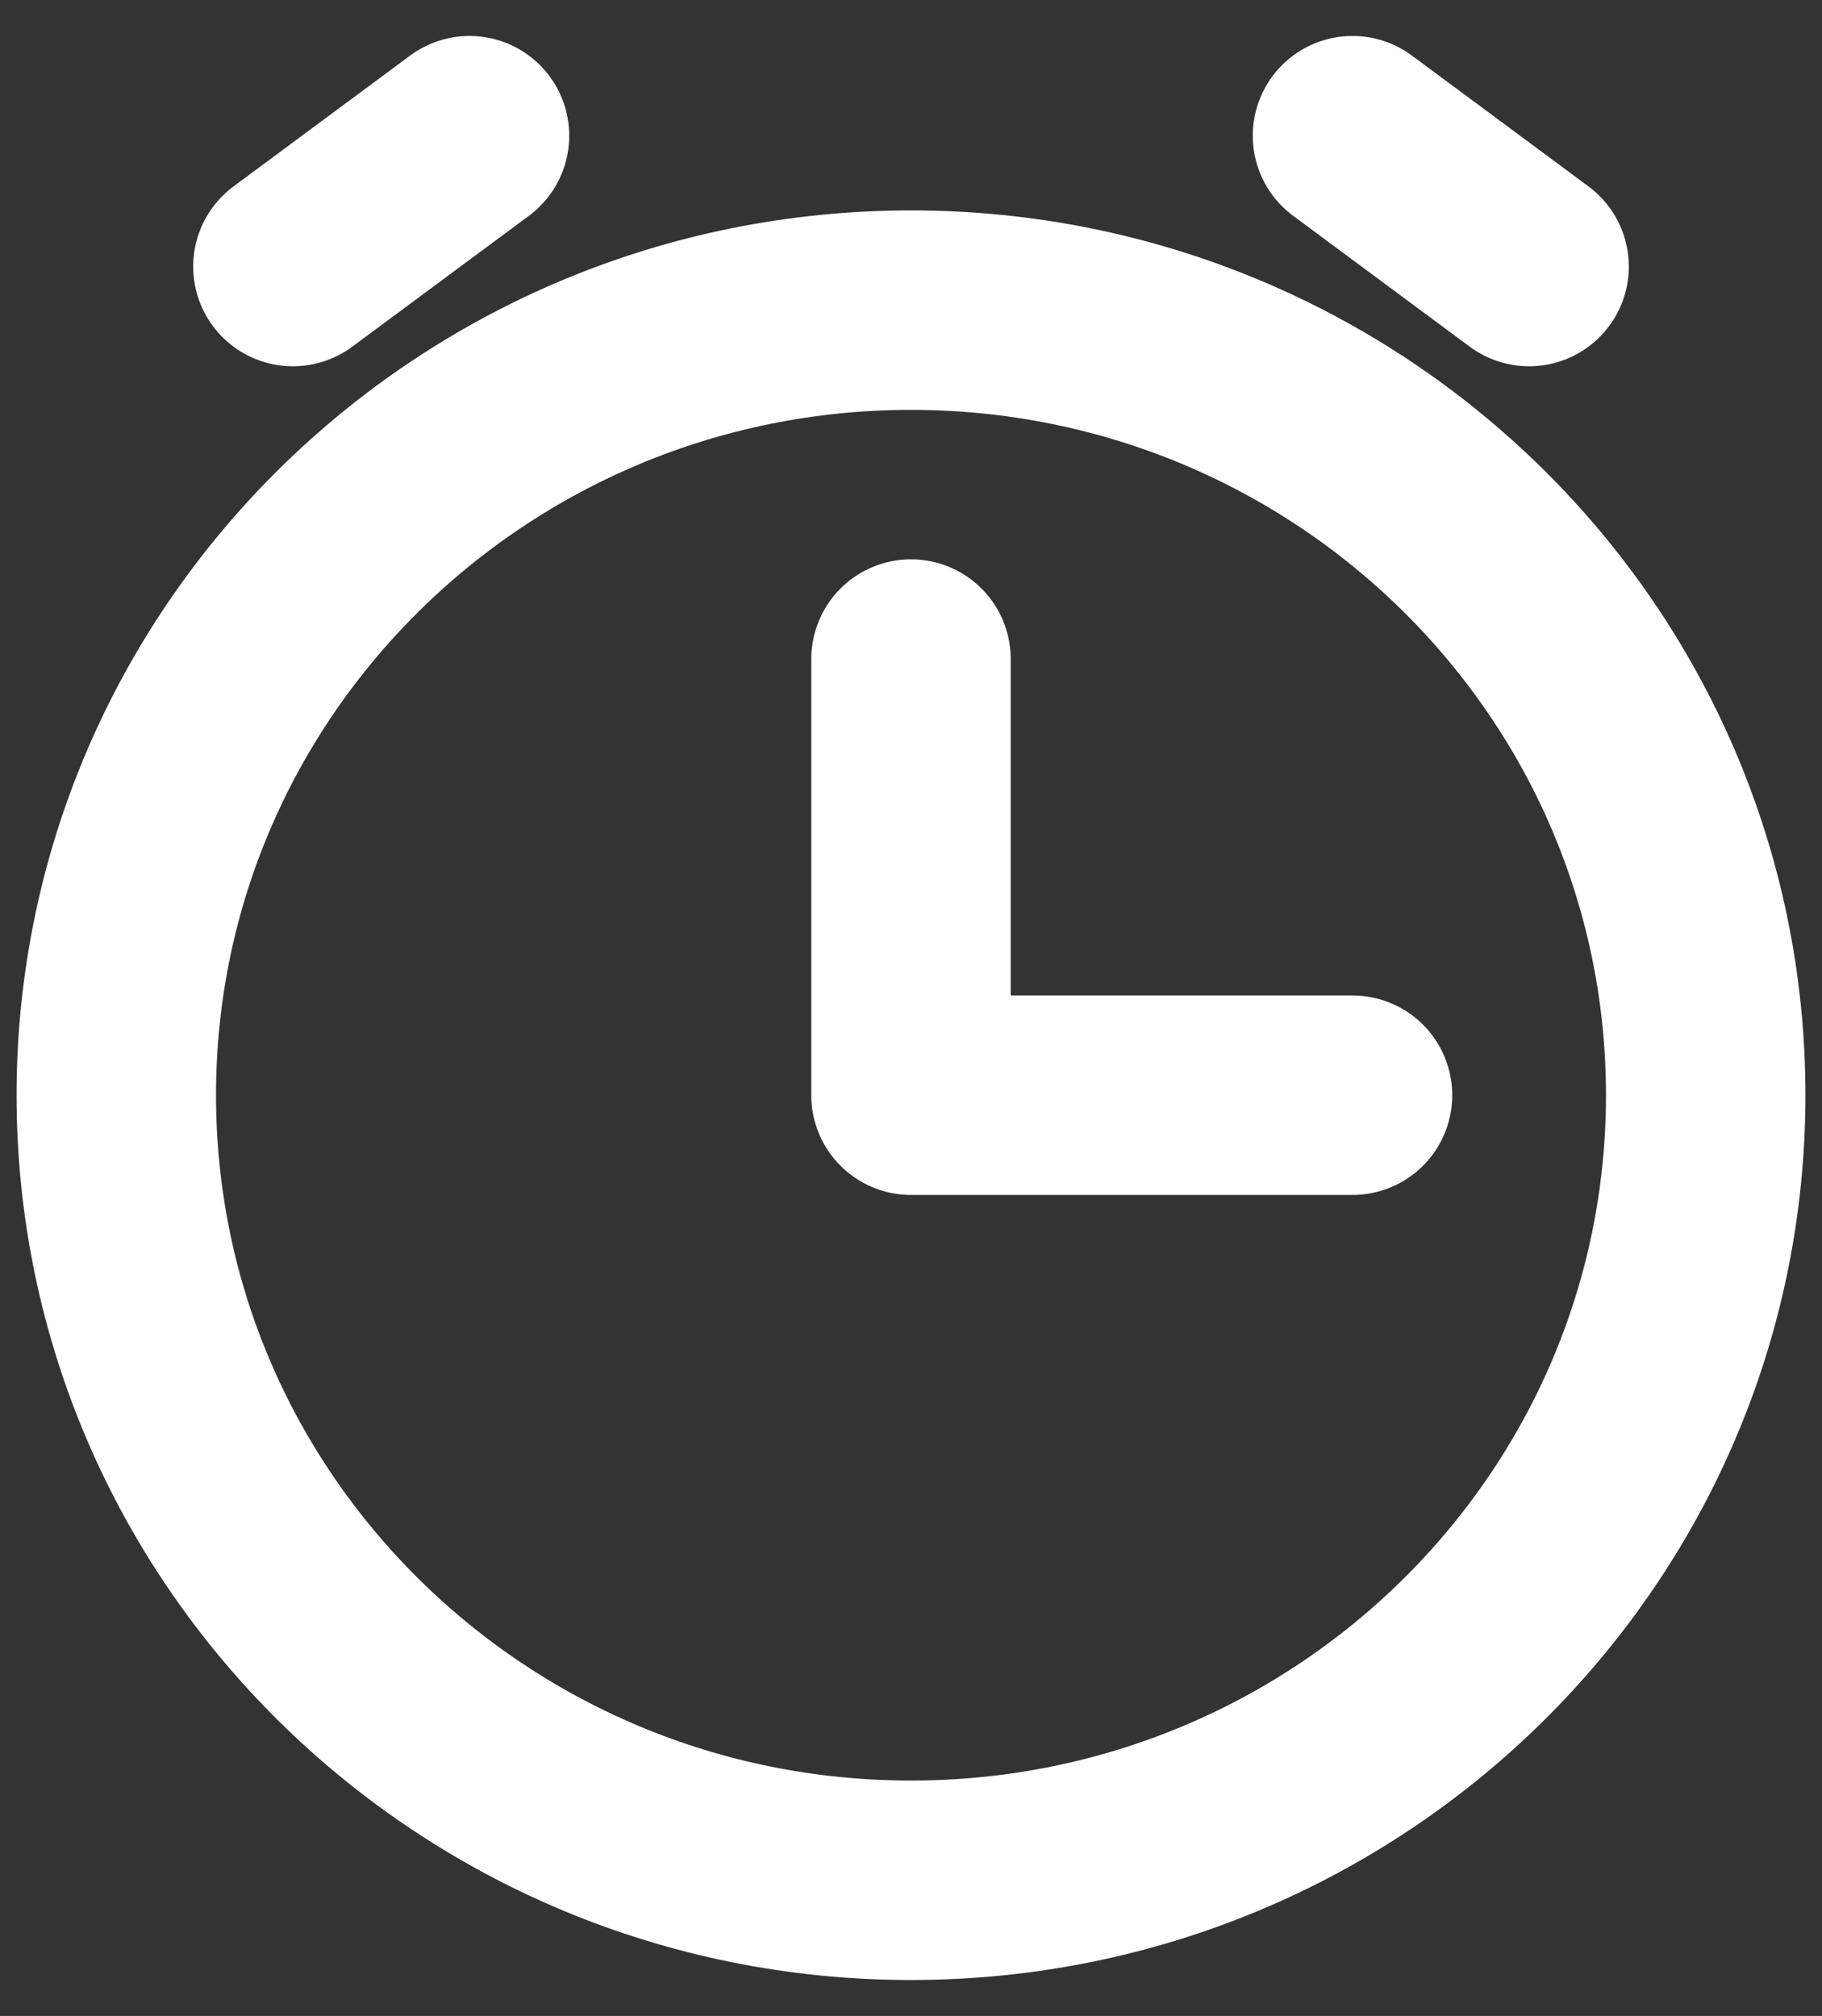 <svg width="47" height="52" viewBox="0 0 47 52" fill="none" xmlns="http://www.w3.org/2000/svg">
<rect x="0" y="0" width="47" height="52" fill="#333333" stroke="none"/>
<path d="M34.889 28.25H23.5V17" stroke="white" stroke-width="5.145" stroke-linecap="round" stroke-linejoin="round"/>
<path d="M7.556 6.875L12.111 3.5" stroke="white" stroke-width="5.145" stroke-linecap="round" stroke-linejoin="round"/>
<path d="M39.444 6.875L34.889 3.5" stroke="white" stroke-width="5.145" stroke-linecap="round" stroke-linejoin="round"/>
<path d="M23.5 48.5C34.822 48.5 44 39.434 44 28.25C44 17.066 34.822 8 23.5 8C12.178 8 3 17.066 3 28.25C3 39.434 12.178 48.5 23.5 48.5Z" stroke="white" stroke-width="5.145" stroke-linecap="round" stroke-linejoin="round"/>
</svg>
